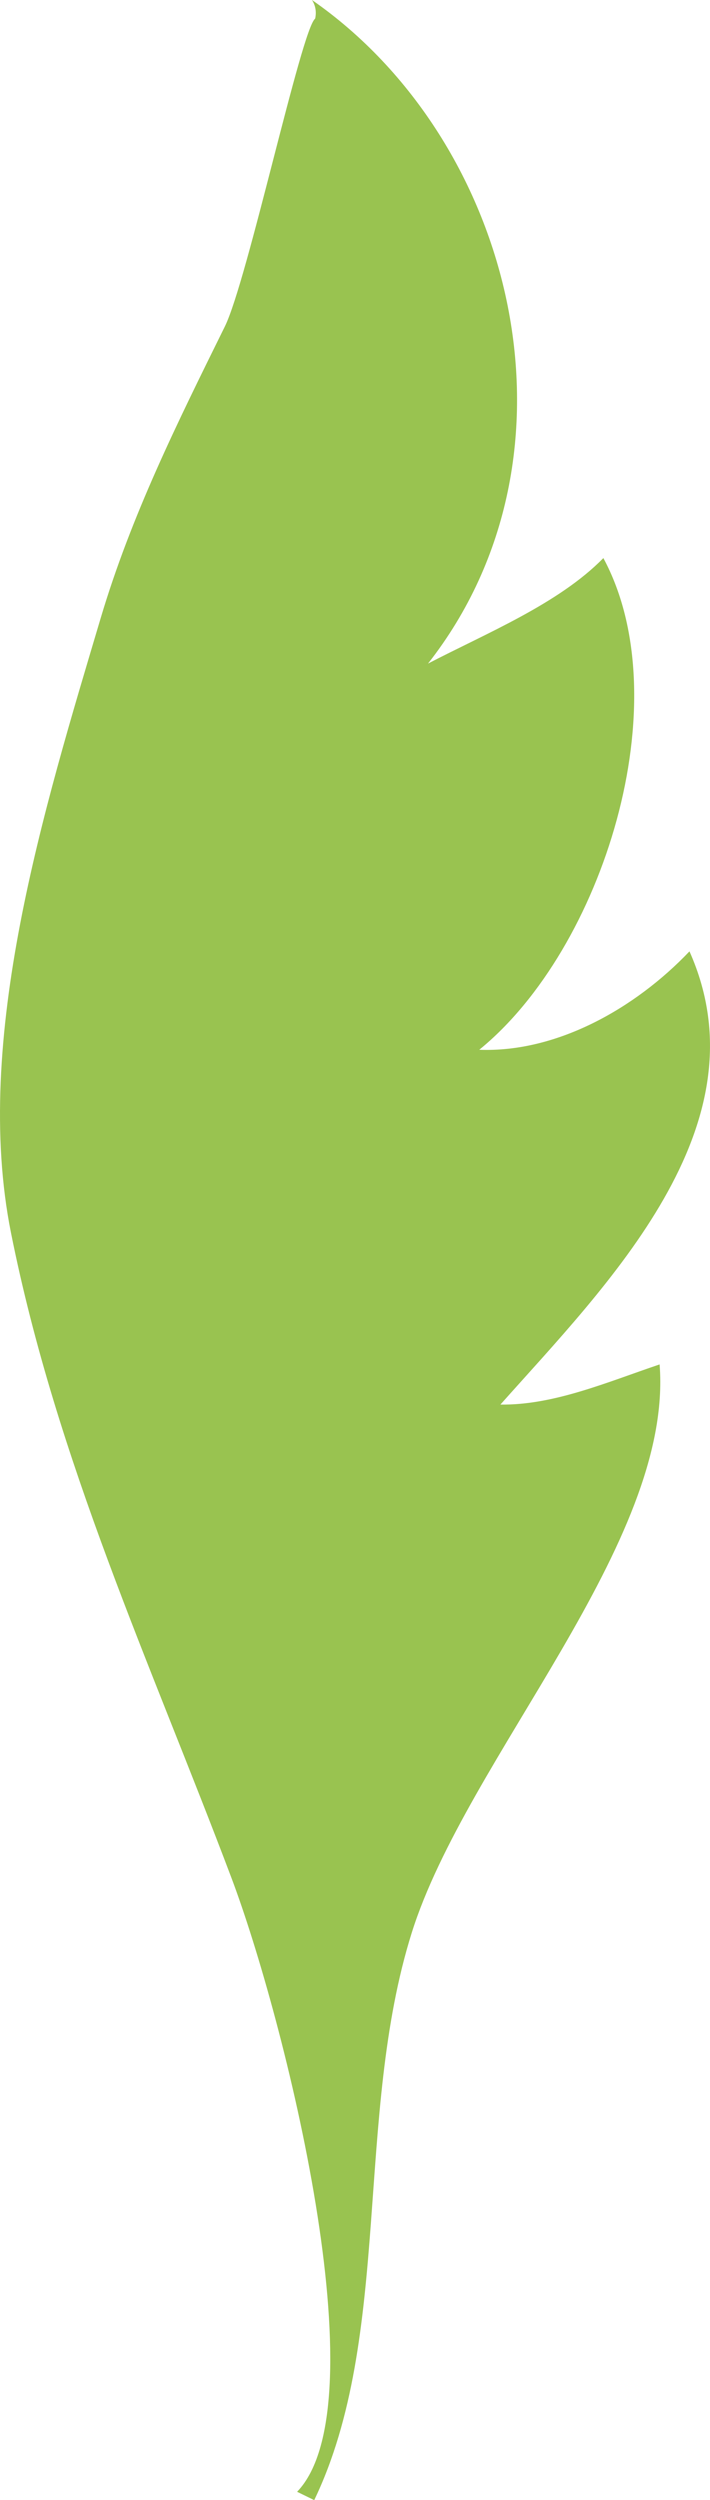 <svg version="1.1" id="图层_1" x="0px" y="0px" width="54.611px" height="192.176px" viewBox="0 0 54.611 192.176" enable-background="new 0 0 54.611 192.176" xml:space="preserve" xmlns="http://www.w3.org/2000/svg" xmlns:xlink="http://www.w3.org/1999/xlink" xmlns:xml="http://www.w3.org/XML/1998/namespace">
  <path fill="#99C350" d="M24.169,192.176c6.035-12.544,3.08-29.551,7.502-43.615c4.229-13.455,20.146-29.964,19.064-43.684
	c-4.078,1.379-8.164,3.145-12.244,3.086c8.133-9.142,20.527-21.413,14.541-34.836c-4.184,4.399-10.223,7.792-16.17,7.565
	c9.547-7.76,15.475-26.791,9.547-37.795c-3.439,3.516-9.031,5.789-13.488,8.111C45.583,34.878,39.577,10.817,23.997,0
	c0.275,0.432,0.355,0.908,0.244,1.434c-1.045,0.757-5.213,20.146-6.947,23.664c-3.662,7.421-7.195,14.506-9.547,22.404
	c-4.346,14.623-9.879,32.34-6.906,47.24c3.514,17.59,10.756,33.158,16.961,49.604c4.02,10.65,11.563,40.419,5.051,47.188
	L24.169,192.176z" class="color c1"/>
</svg>